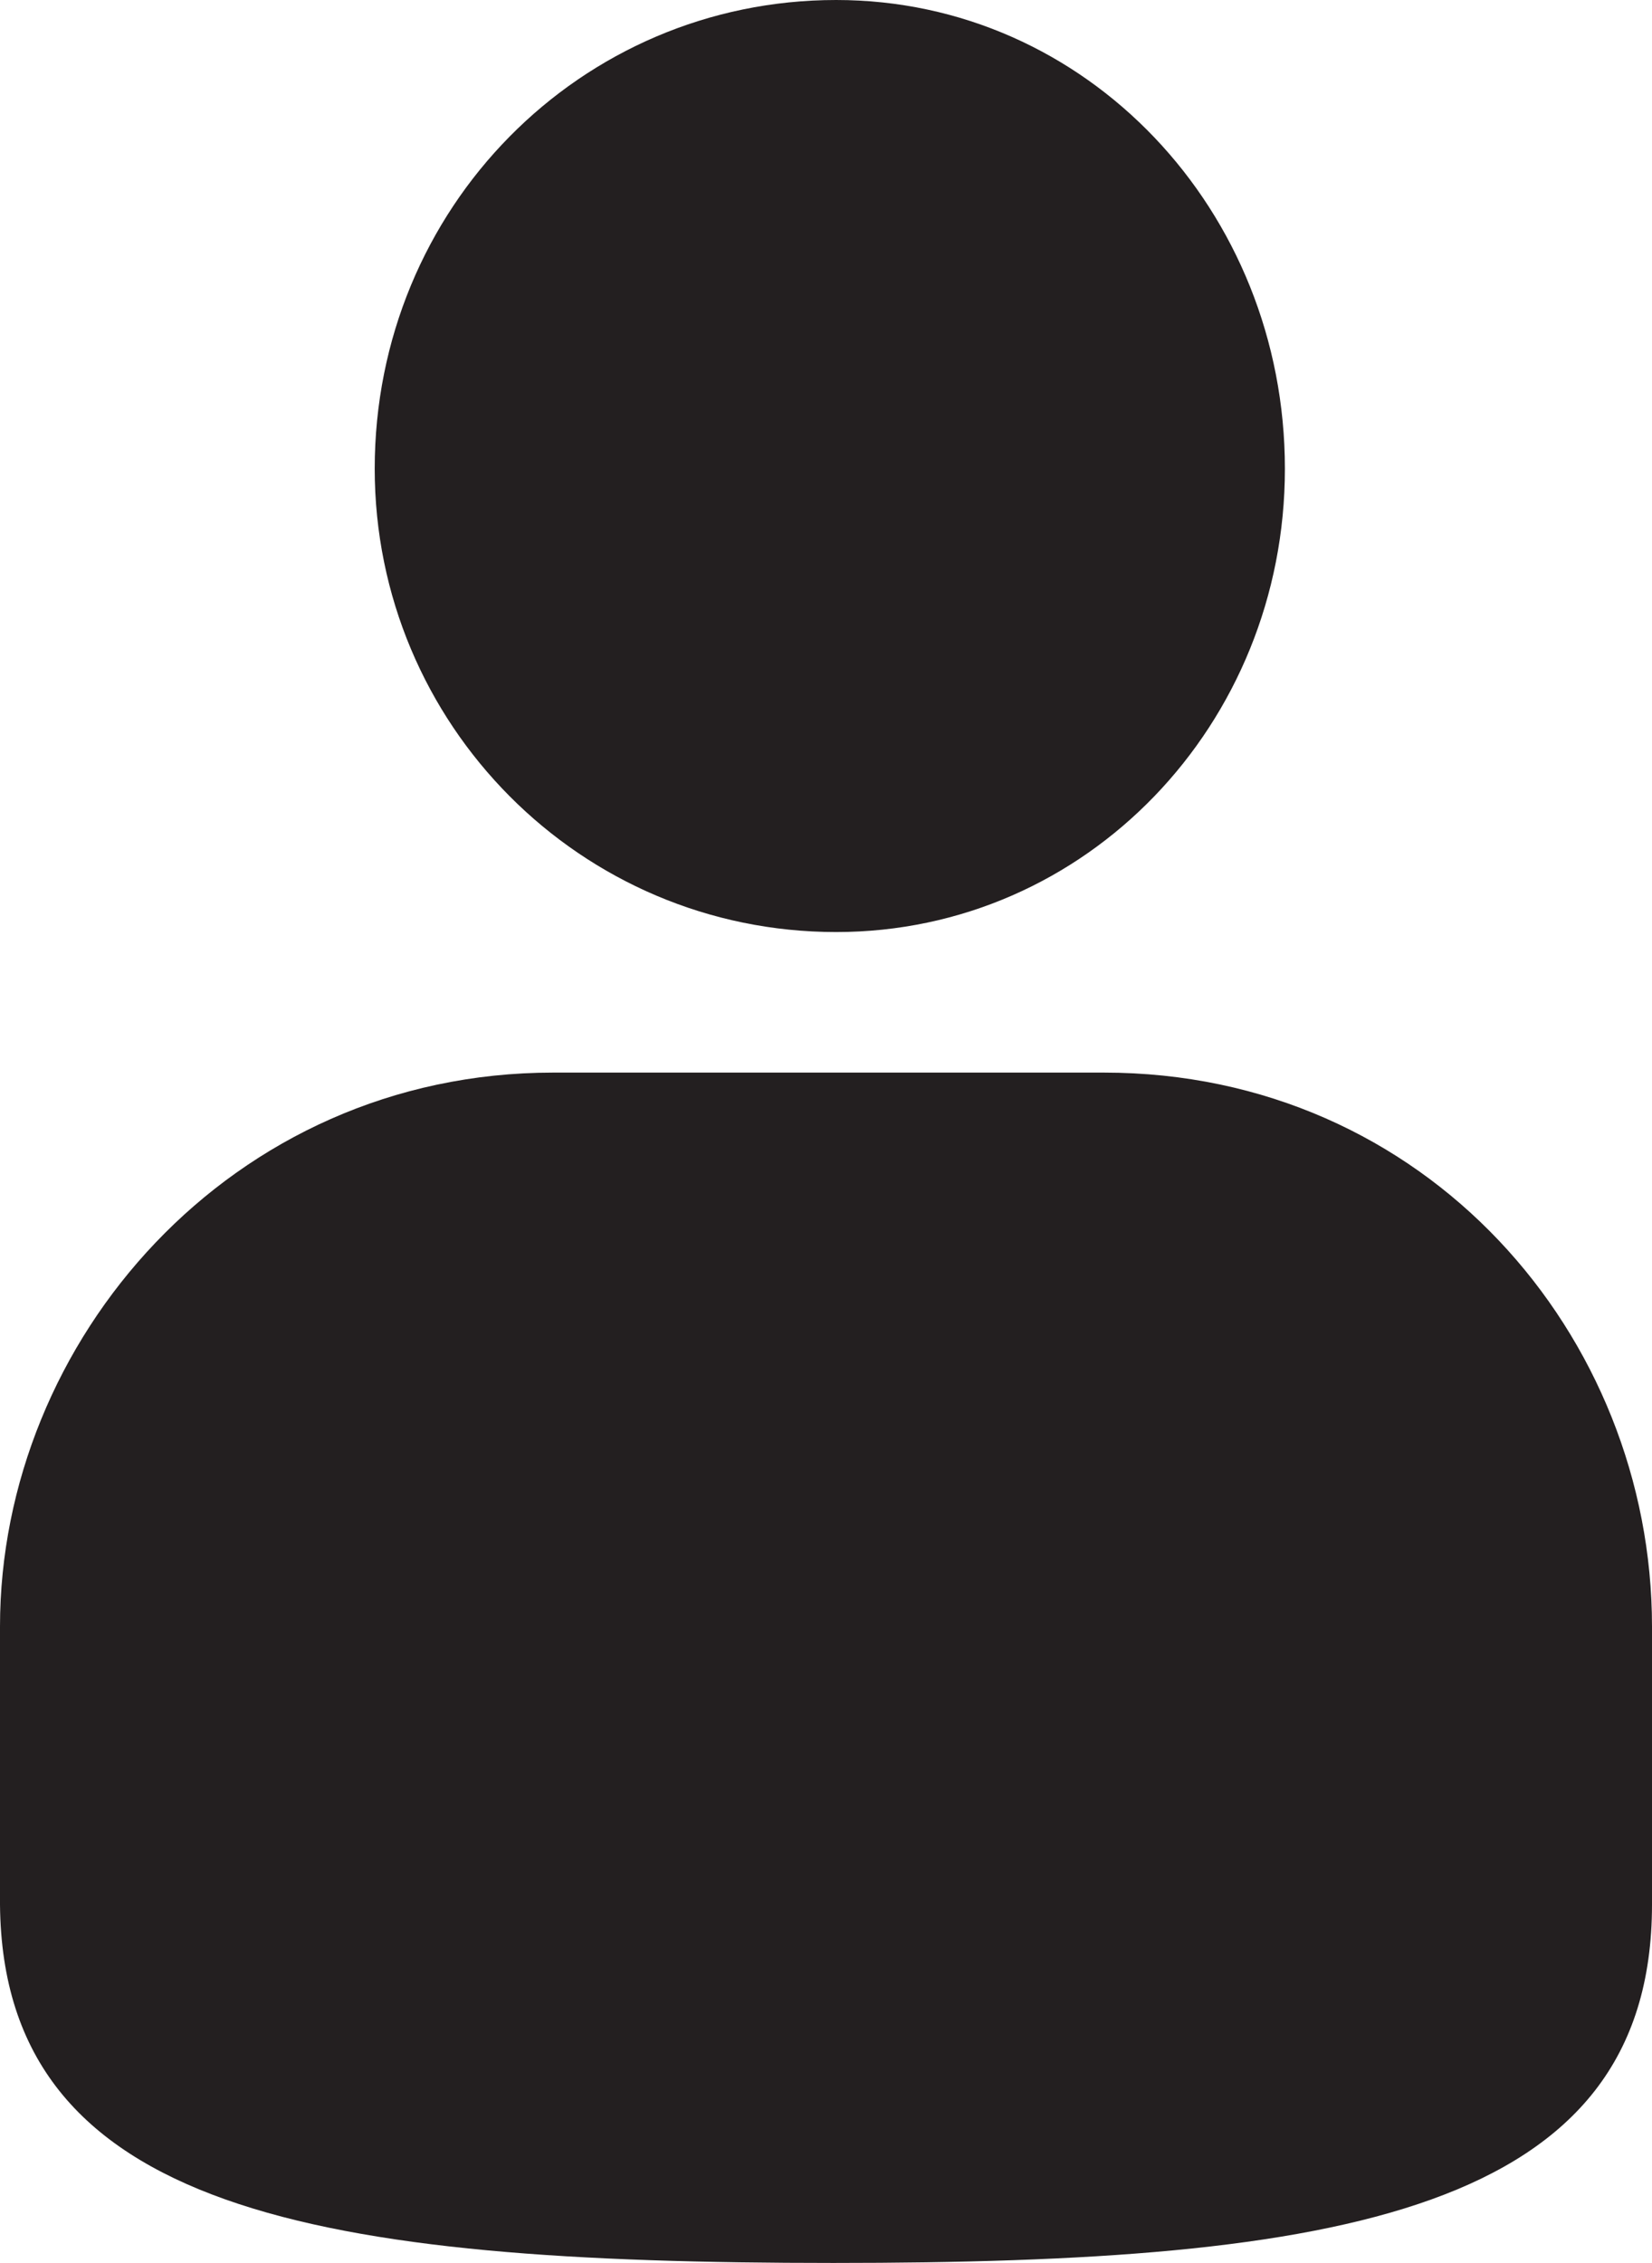 <?xml version="1.0" encoding="utf-8"?>
<!-- Generator: Adobe Illustrator 16.0.0, SVG Export Plug-In . SVG Version: 6.00 Build 0)  -->
<!DOCTYPE svg PUBLIC "-//W3C//DTD SVG 1.1 Tiny//EN" "http://www.w3.org/Graphics/SVG/1.1/DTD/svg11-tiny.dtd">
<svg version="1.1" baseProfile="tiny" id="Layer_1" xmlns="http://www.w3.org/2000/svg" xmlns:xlink="http://www.w3.org/1999/xlink"
	 x="0px" y="0px" width="46px" height="63px" viewBox="0 0 46 63" xml:space="preserve">
<g>
	<path fill="#231F20" d="M23.283,25.948c6.973,0,12.495-5.788,12.495-12.898C35.778,5.859,30.256,0,23.283,0
		c-7.119,0-12.849,5.792-12.849,13.05C10.435,20.161,16.165,25.948,23.283,25.948L23.283,25.948z M15.404,29.861
		C6.43,29.861,0,37.329,0,45.283c0,7.606,0,7.739,0,7.739C0.075,61.607,8.914,63,23.207,63C37.228,63,46,61.607,46,53.022
		c0,0,0-1.117,0-7.739c0-8.099-6.288-15.422-15.264-15.422H15.404z"/>
</g>
</svg>
